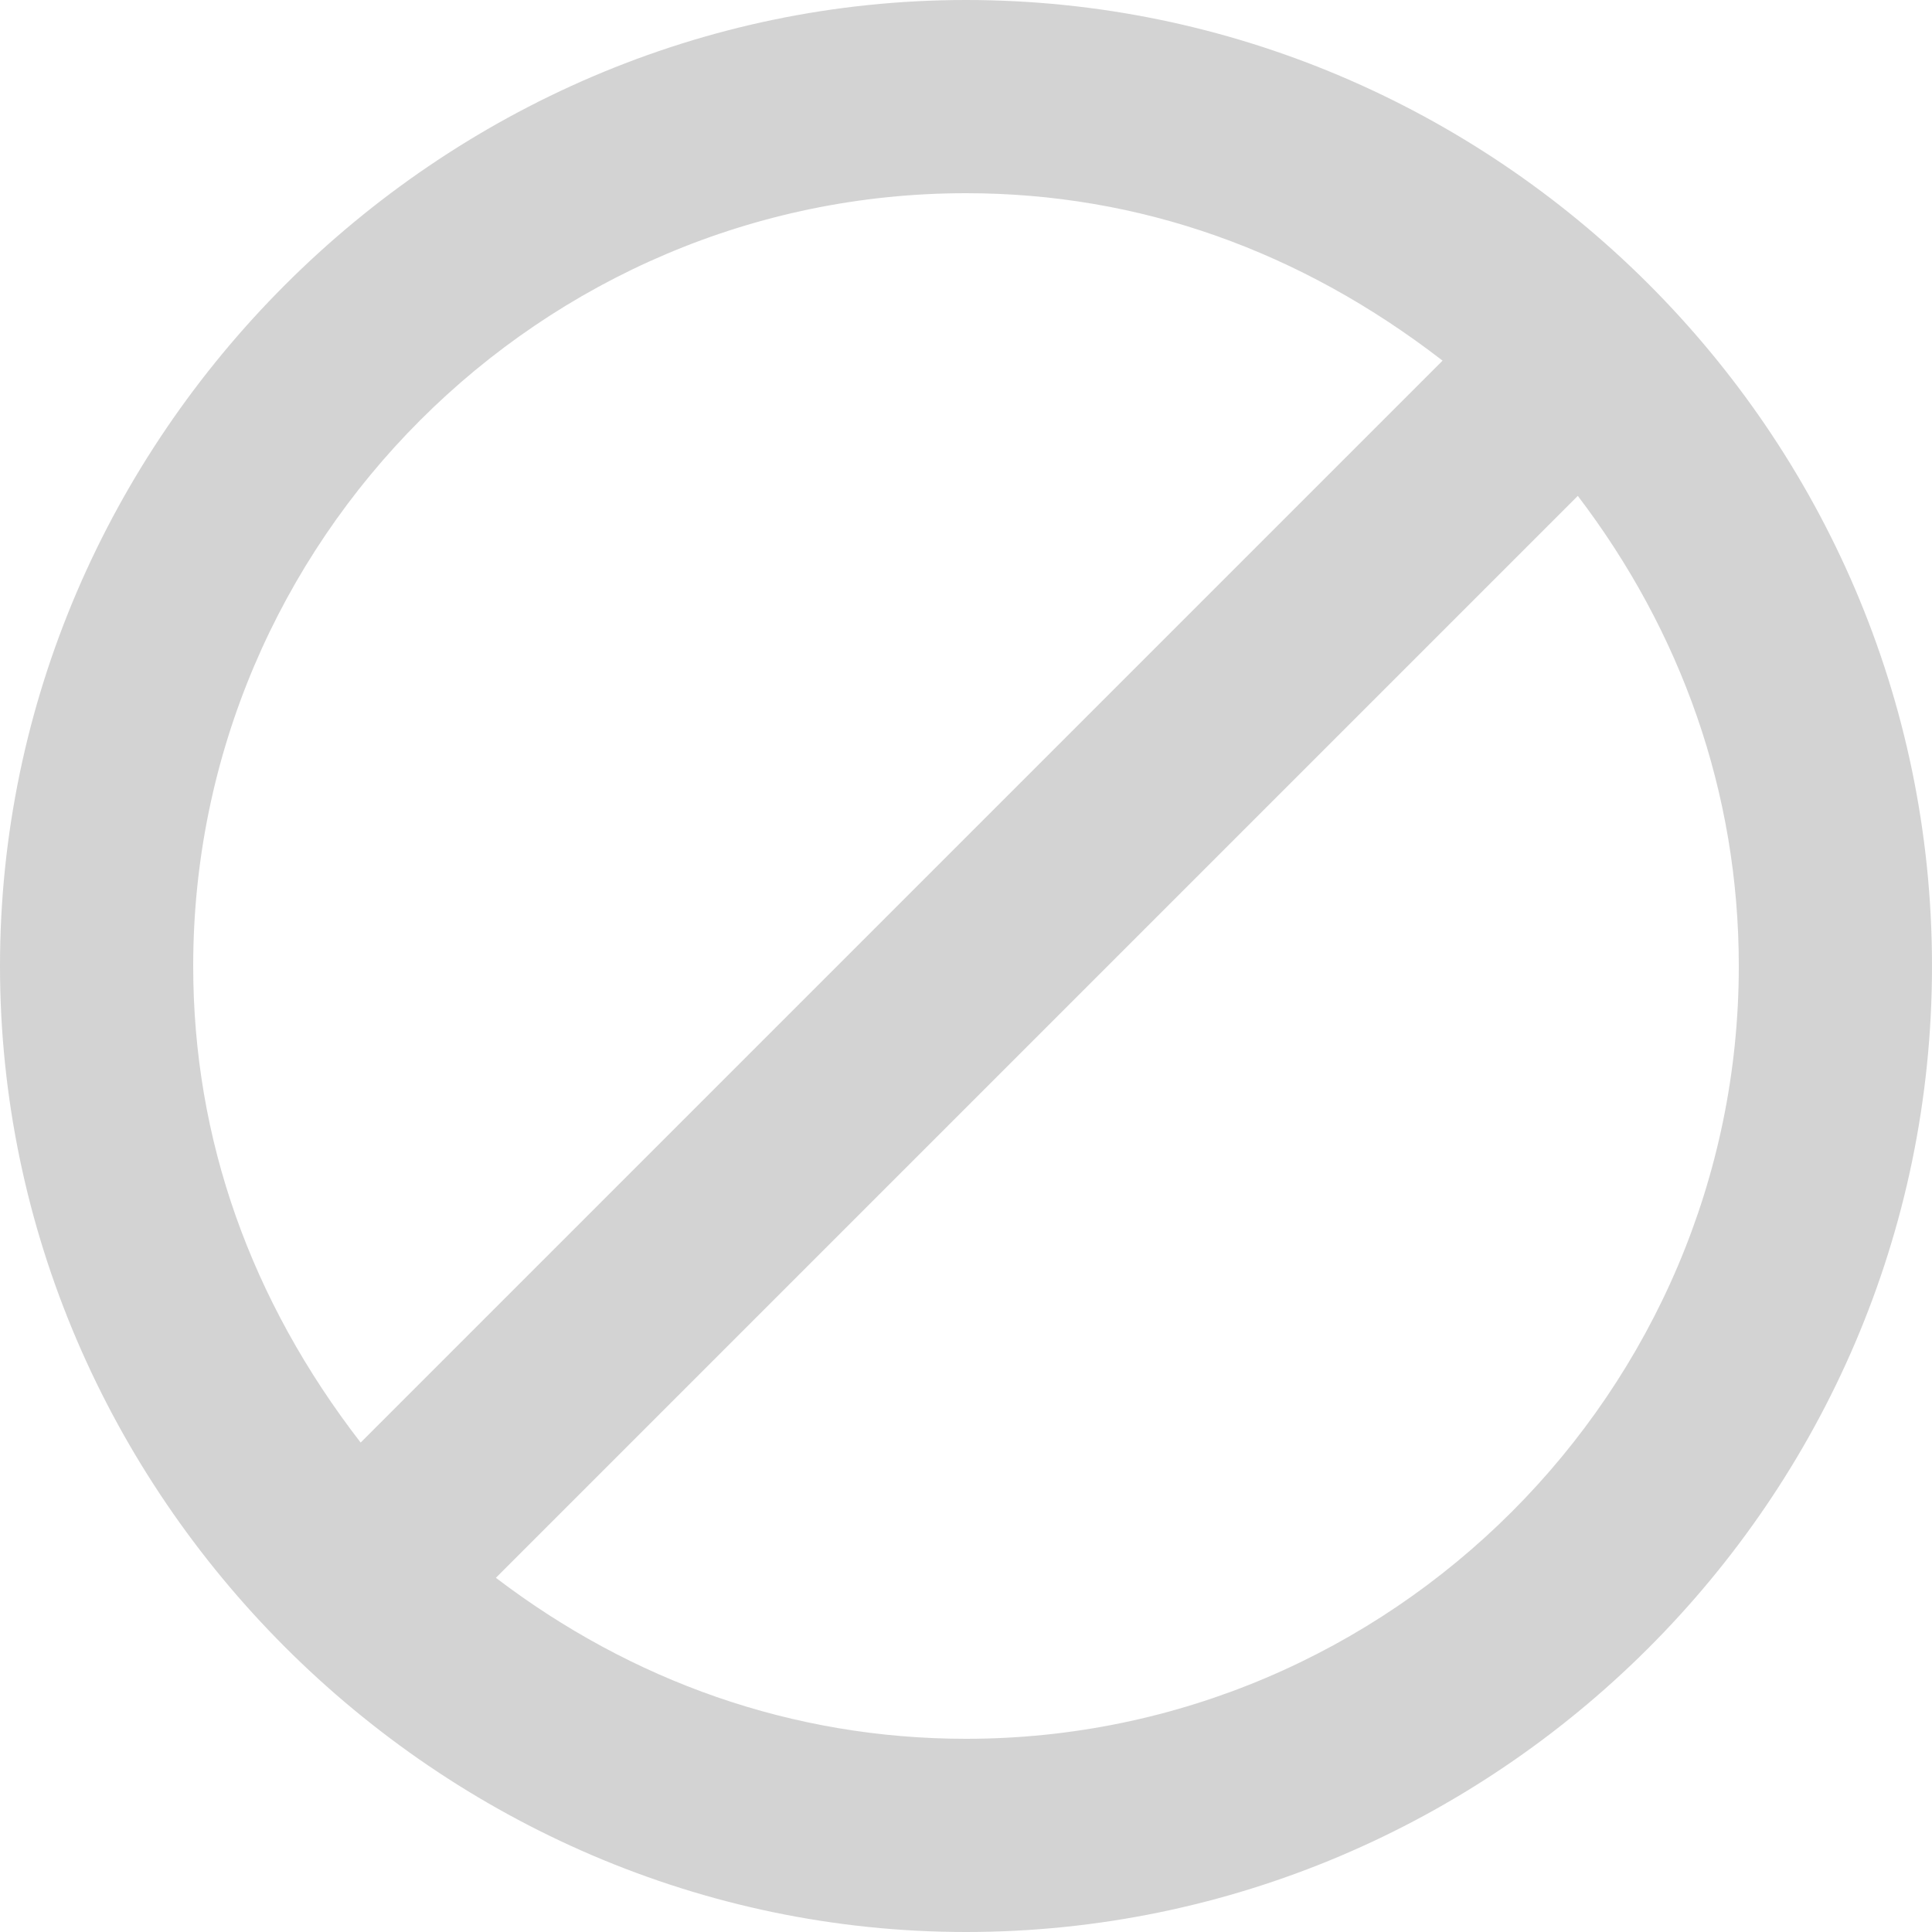 <svg id="Layer_1" xmlns="http://www.w3.org/2000/svg" viewBox="0 0 30 30"><path d="M15 0C6.8 0 0 6.8 0 15s6.8 15 15 15 15-6.7 15-15S23.2 0 15 0zM3 15C3 8.4 8.4 3 15 3c2.7 0 5.2.9 7.4 2.6L5.6 22.4C3.9 20.2 3 17.7 3 15zm12 12c-2.7 0-5.2-.9-7.3-2.5L24.5 7.7C26.1 9.8 27 12.3 27 15c0 6.6-5.4 12-12 12z" opacity=".5" fill="#a9a9a9"/></svg>